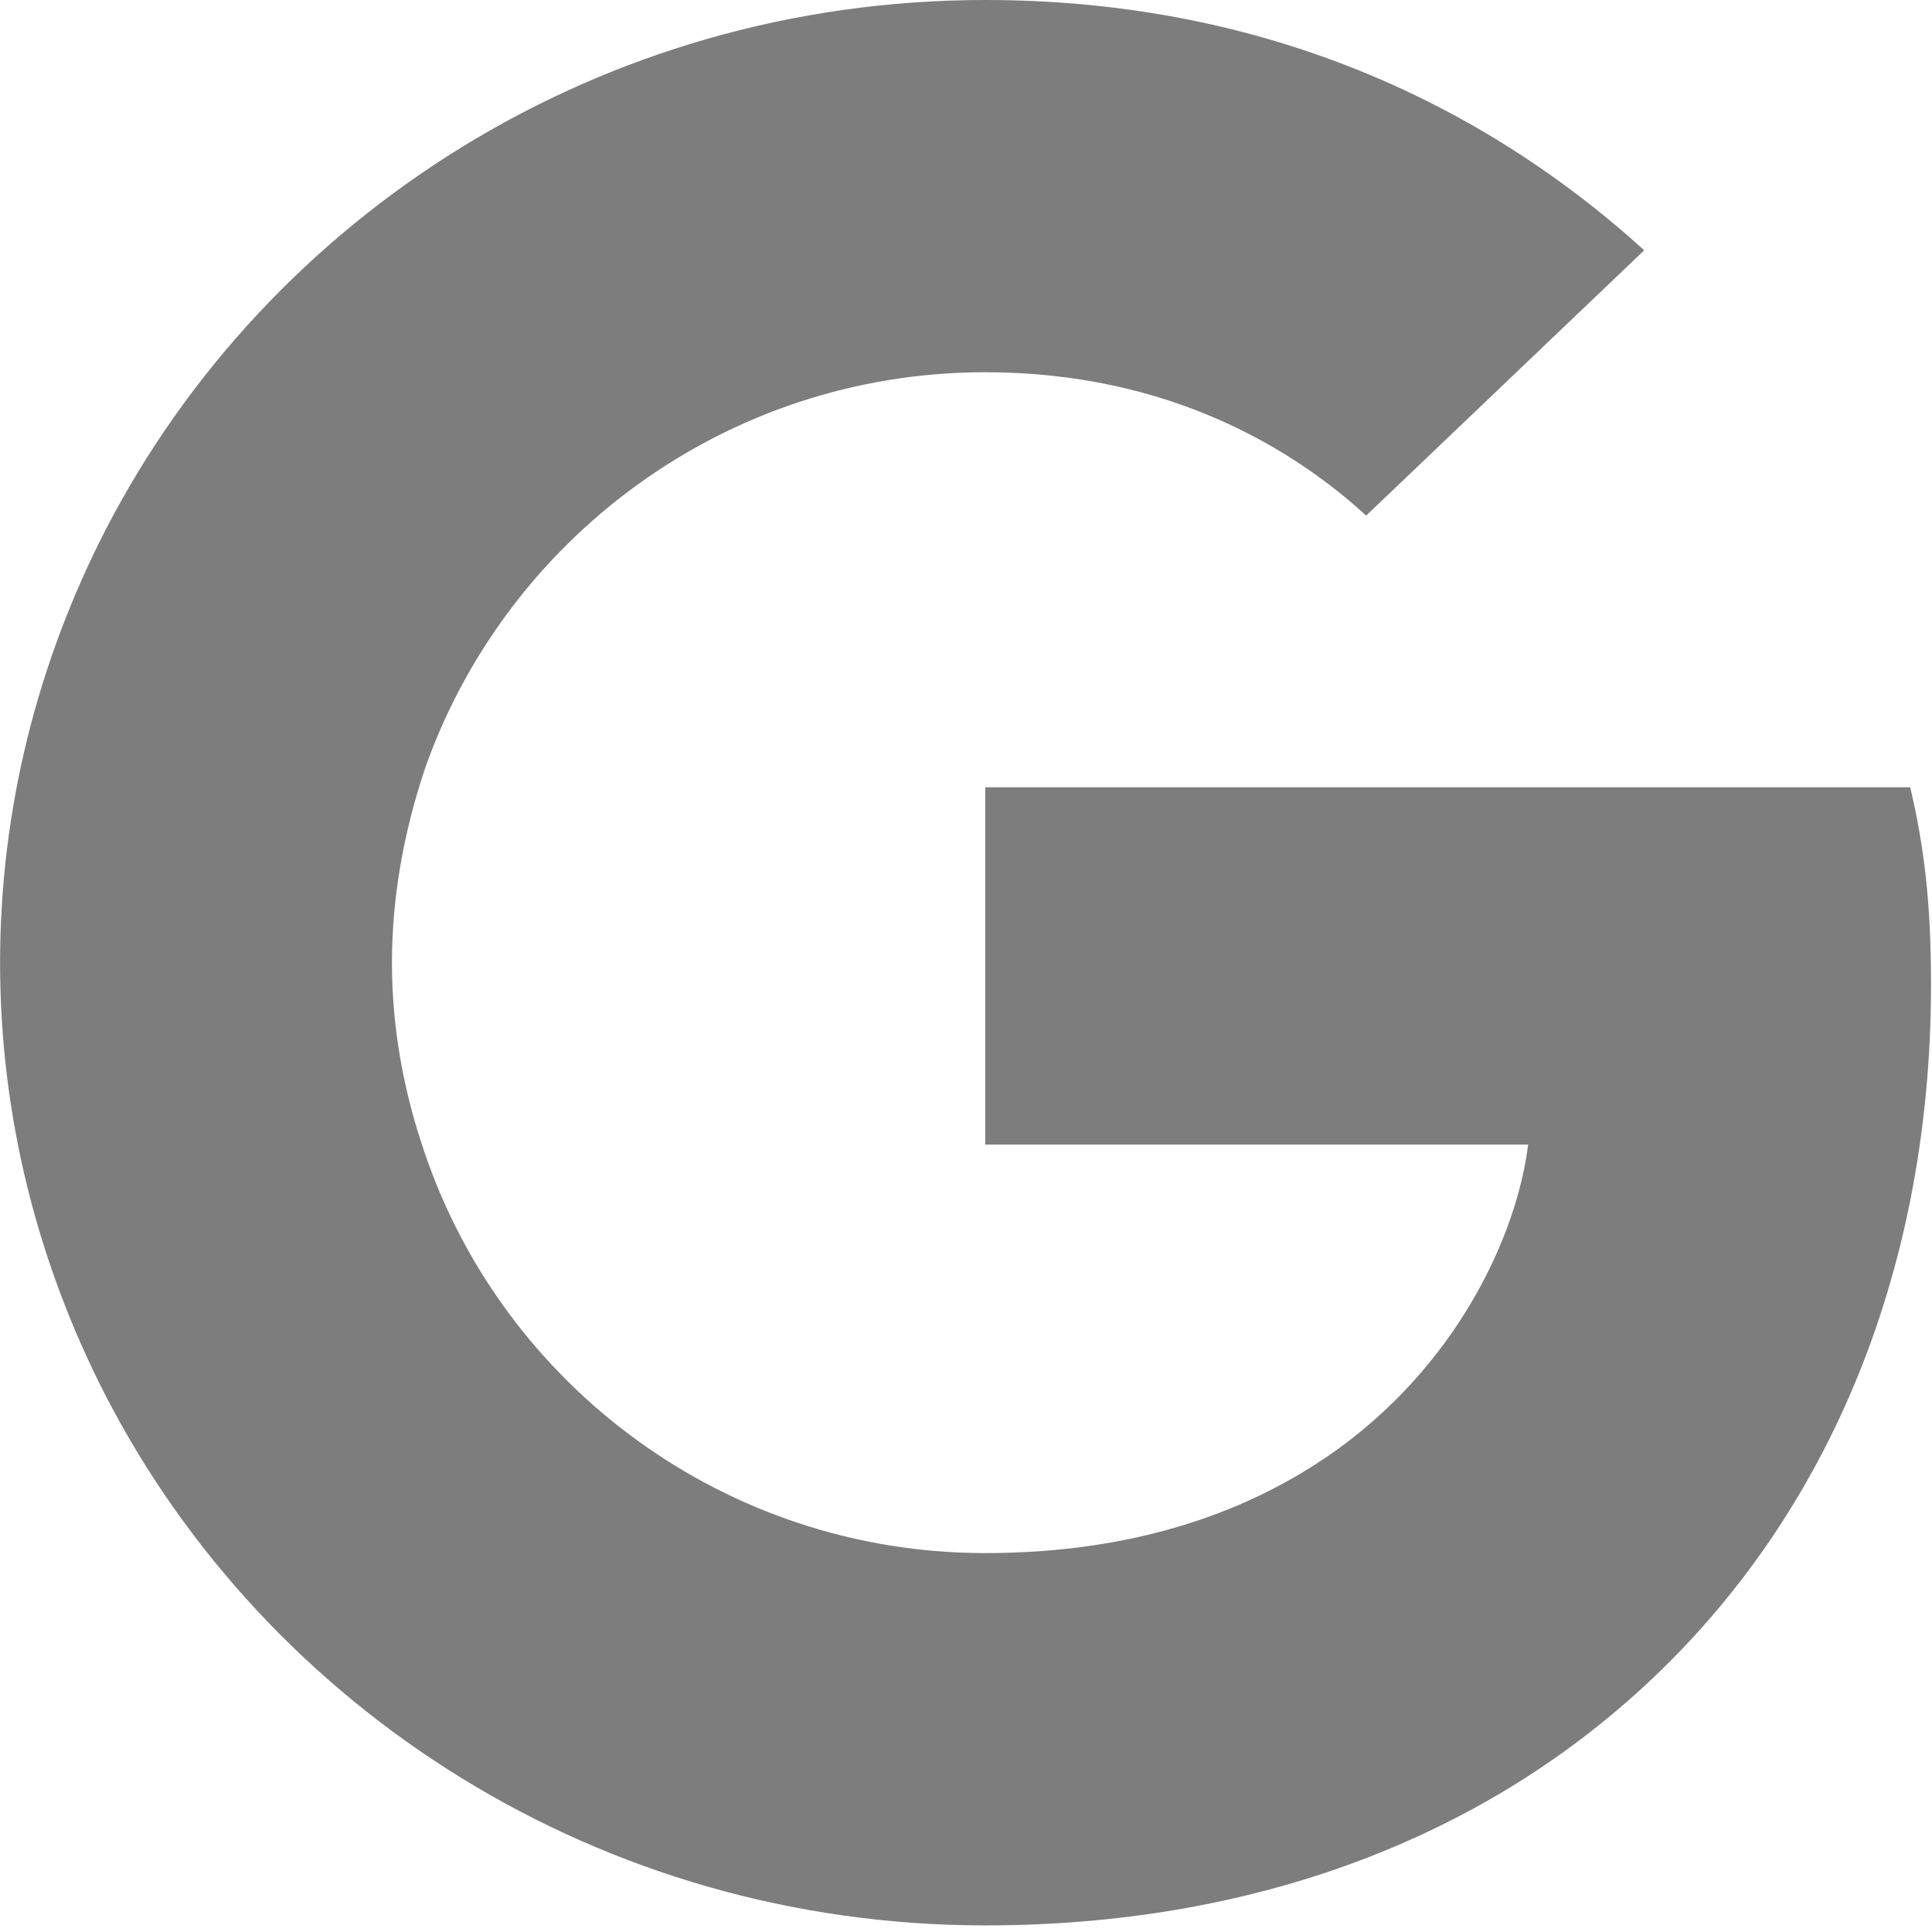 <svg width="24" height="24" viewBox="0 0 24 24" fill="none" xmlns="http://www.w3.org/2000/svg">
<path d="M23.988 12.225C23.988 11.241 23.906 10.524 23.729 9.78H12.239V14.218H18.983C18.848 15.32 18.113 16.982 16.482 18.098L16.459 18.246L20.092 20.996L20.343 21.021C22.655 18.935 23.988 15.865 23.988 12.225Z" fill="#7D7D7D"/>
<path d="M12.239 23.918C15.543 23.918 18.317 22.855 20.343 21.021L16.481 18.098C15.448 18.802 14.061 19.293 12.239 19.293C9.003 19.293 6.256 17.207 5.277 14.324L5.133 14.336L1.356 17.193L1.307 17.327C3.319 21.233 7.453 23.918 12.239 23.918Z" fill="#7D7D7D"/>
<path d="M5.277 14.324C5.019 13.58 4.869 12.783 4.869 11.959C4.869 11.135 5.019 10.338 5.264 9.594L5.257 9.435L1.432 6.532L1.307 6.591C0.477 8.212 0.001 10.032 0.001 11.959C0.001 13.886 0.477 15.706 1.307 17.327L5.277 14.324Z" fill="#7D7D7D"/>
<path d="M12.239 4.624C14.537 4.624 16.087 5.594 16.971 6.405L20.425 3.109C18.303 1.183 15.543 0 12.239 0C7.453 0 3.319 2.684 1.307 6.591L5.263 9.594C6.256 6.71 9.003 4.624 12.239 4.624Z" fill="#7D7D7D"/>
</svg>
